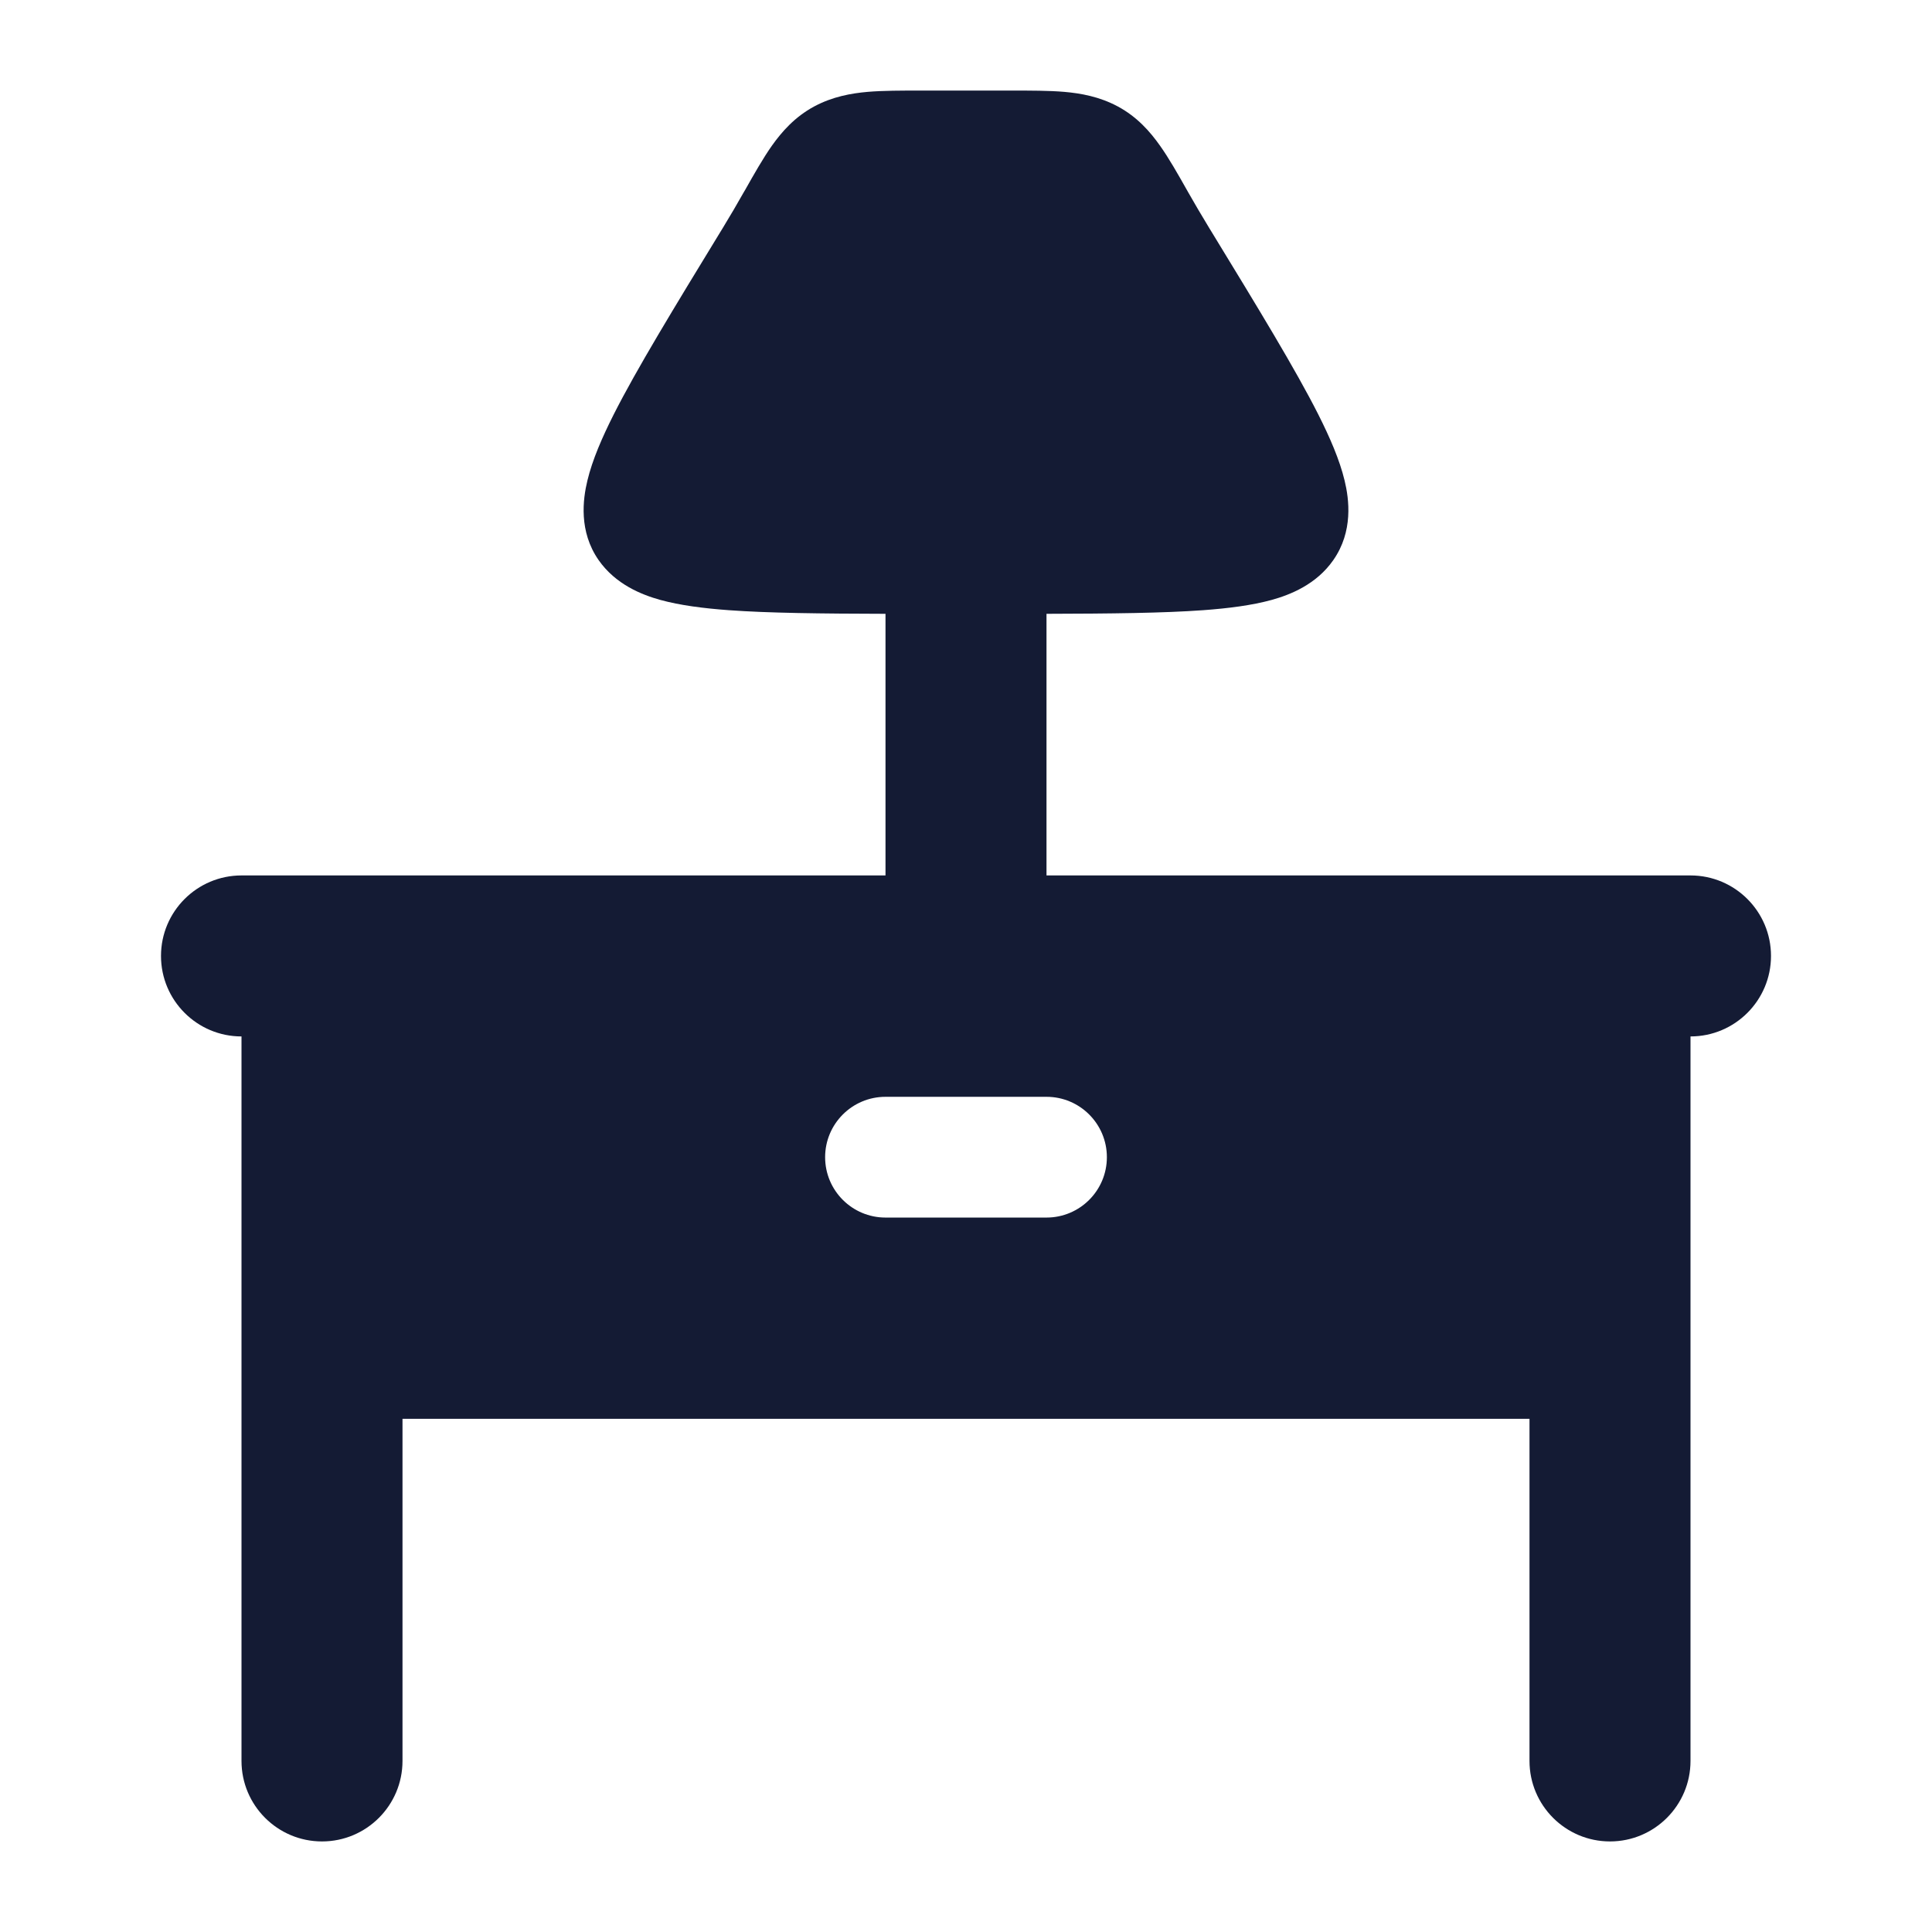<svg width="24" height="24" viewBox="0 0 24 24" fill="none" xmlns="http://www.w3.org/2000/svg">
<path fill-rule="evenodd" clip-rule="evenodd" d="M5 17.625V21.875C5 22.427 4.552 22.875 4 22.875C3.448 22.875 3 22.427 3 21.875L3 12.875C2.448 12.875 2 12.427 2 11.875C2 11.323 2.448 10.875 3 10.875L21 10.875C21.552 10.875 22 11.323 22 11.875C22 12.427 21.552 12.875 21 12.875V21.875C21 22.427 20.552 22.875 20 22.875C19.448 22.875 19 22.427 19 21.875V17.625L5 17.625ZM11 13.625C10.586 13.625 10.25 13.961 10.25 14.375C10.25 14.789 10.586 15.125 11 15.125L13 15.125C13.414 15.125 13.75 14.789 13.75 14.375C13.75 13.961 13.414 13.625 13 13.625L11 13.625Z" fill="#141B34"/>
<path fill-rule="evenodd" clip-rule="evenodd" d="M13 7.625V11.875C13 12.427 12.552 12.875 12 12.875C11.448 12.875 11 12.427 11 11.875V7.625C10.2 7.623 9.548 7.616 9.053 7.58C8.74 7.557 8.448 7.52 8.201 7.452C7.975 7.389 7.648 7.262 7.435 6.956C7.189 6.601 7.24 6.204 7.297 5.969C7.359 5.711 7.481 5.432 7.623 5.15C7.907 4.588 8.37 3.829 8.953 2.874L8.974 2.84C9.073 2.678 9.162 2.525 9.241 2.385L9.256 2.36C9.369 2.16 9.479 1.966 9.588 1.811C9.711 1.638 9.872 1.453 10.113 1.323C10.342 1.2 10.574 1.159 10.78 1.141C10.971 1.125 11.198 1.125 11.442 1.125H11.442L11.469 1.125L12.558 1.125H12.558C12.801 1.125 13.029 1.125 13.219 1.141C13.426 1.159 13.658 1.2 13.887 1.323C14.128 1.453 14.289 1.638 14.411 1.811C14.521 1.966 14.631 2.16 14.744 2.36L14.744 2.36L14.758 2.385C14.838 2.525 14.927 2.678 15.026 2.84L15.047 2.874L15.047 2.874C15.63 3.829 16.093 4.588 16.377 5.15C16.519 5.432 16.641 5.711 16.703 5.969C16.76 6.204 16.811 6.601 16.564 6.956C16.352 7.262 16.025 7.389 15.799 7.452C15.552 7.52 15.26 7.557 14.947 7.58C14.451 7.616 13.8 7.623 13 7.625Z" fill="#141B34"/>
</svg>
